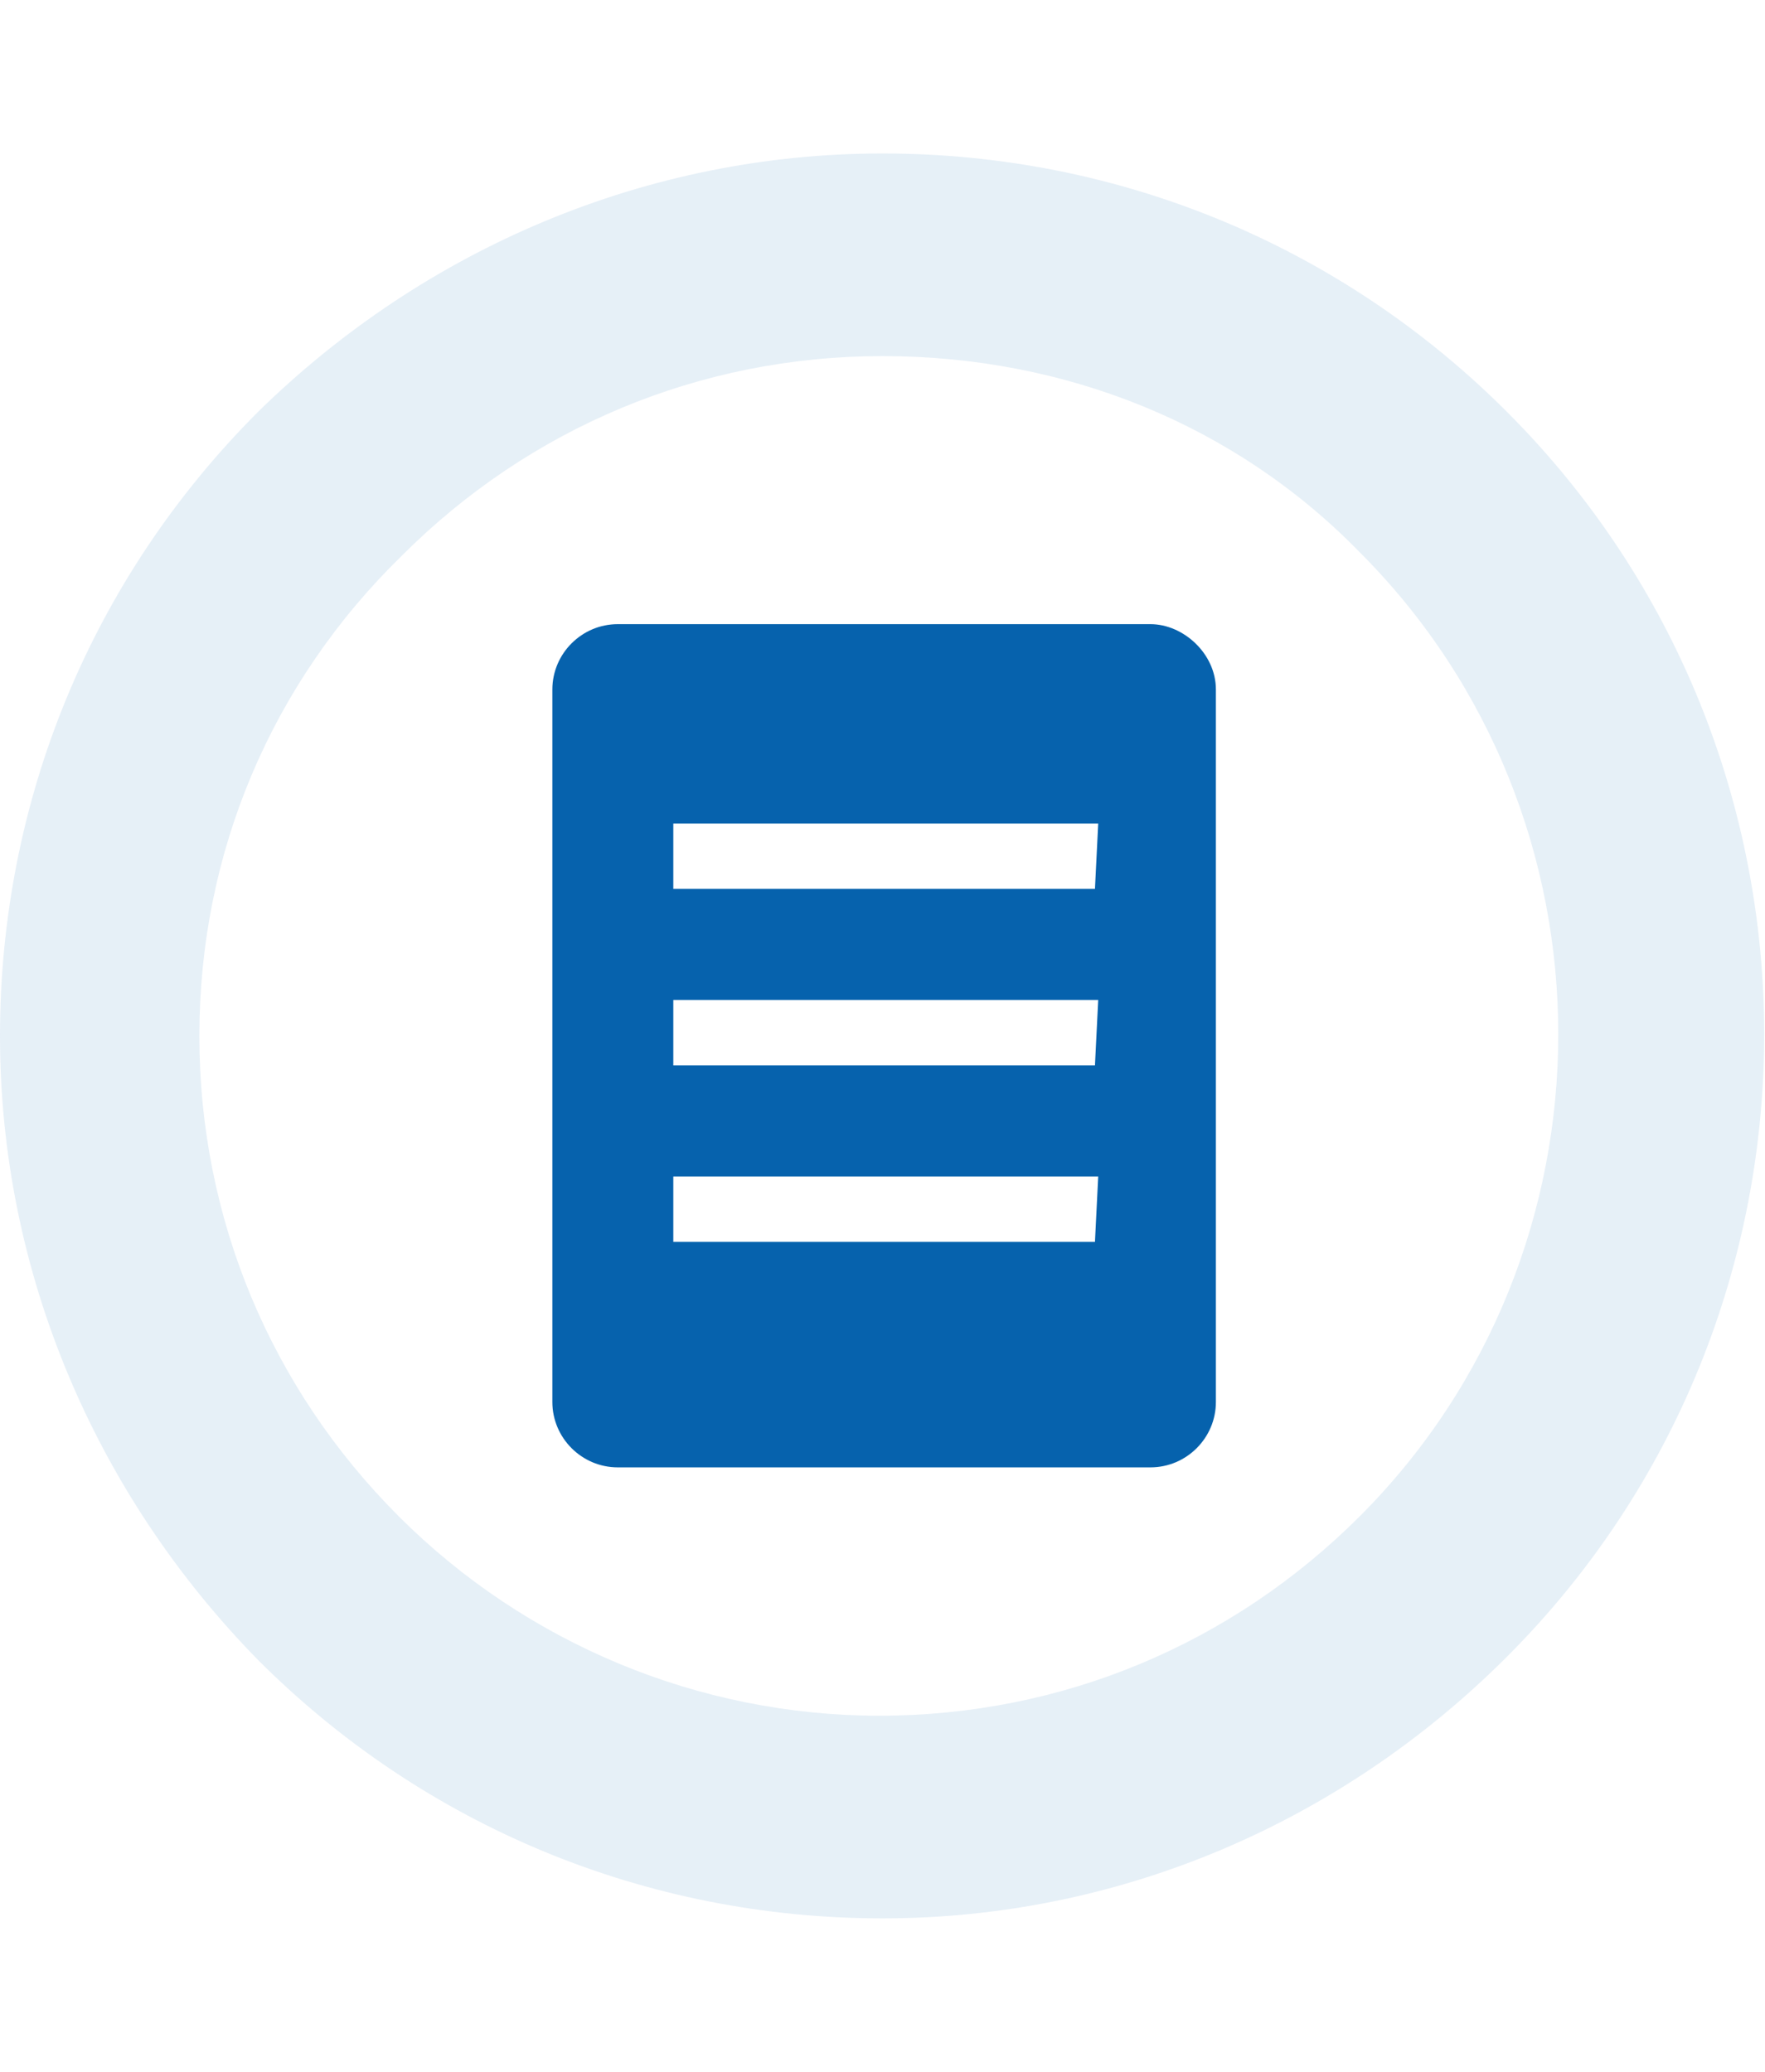 <svg width="46" height="54" viewBox="0 0 46 54" fill="none" xmlns="http://www.w3.org/2000/svg">
<g clip-path="url(#clip0_201_3242)">
<path d="M29.985 16.268H16.1C15.163 16.268 14.396 17.034 14.396 17.971V36.542C14.396 37.479 15.163 38.245 16.1 38.245H29.985C30.922 38.245 31.689 37.479 31.689 36.542V17.971C31.689 17.034 30.837 16.268 29.985 16.268ZM28.537 32.368H17.548V30.664H28.622L28.537 32.368ZM28.537 27.768H17.548V26.064H28.622L28.537 27.768ZM28.537 23.168H17.548V21.464H28.622L28.537 23.168Z" fill="#0662AD"/>
<g opacity="0.1">
<path d="M23 50C16.867 50 11.074 47.615 6.73 43.27C2.47 38.926 0 33.133 0 27C0 20.867 2.385 15.074 6.73 10.73C11.074 6.47 16.867 4 23 4C29.133 4 34.926 6.385 39.27 10.73C48.215 19.674 48.215 34.241 39.27 43.185C34.926 47.53 29.133 50 23 50ZM23 9.281C18.23 9.281 13.8 11.156 10.478 14.478C7.07 17.8 5.196 22.23 5.196 27C5.196 31.77 7.07 36.2 10.393 39.522C13.715 42.844 18.23 44.718 22.915 44.718C27.685 44.718 32.115 42.844 35.437 39.522C42.337 32.622 42.337 21.293 35.437 14.393C32.2 11.07 27.77 9.281 23 9.281Z" fill="#0061AE"/>
</g>
</g>
<defs>
<clipPath id="clip0_201_3242">
<rect width="46" height="54" fill="white"/>
</clipPath>
</defs>
</svg>
